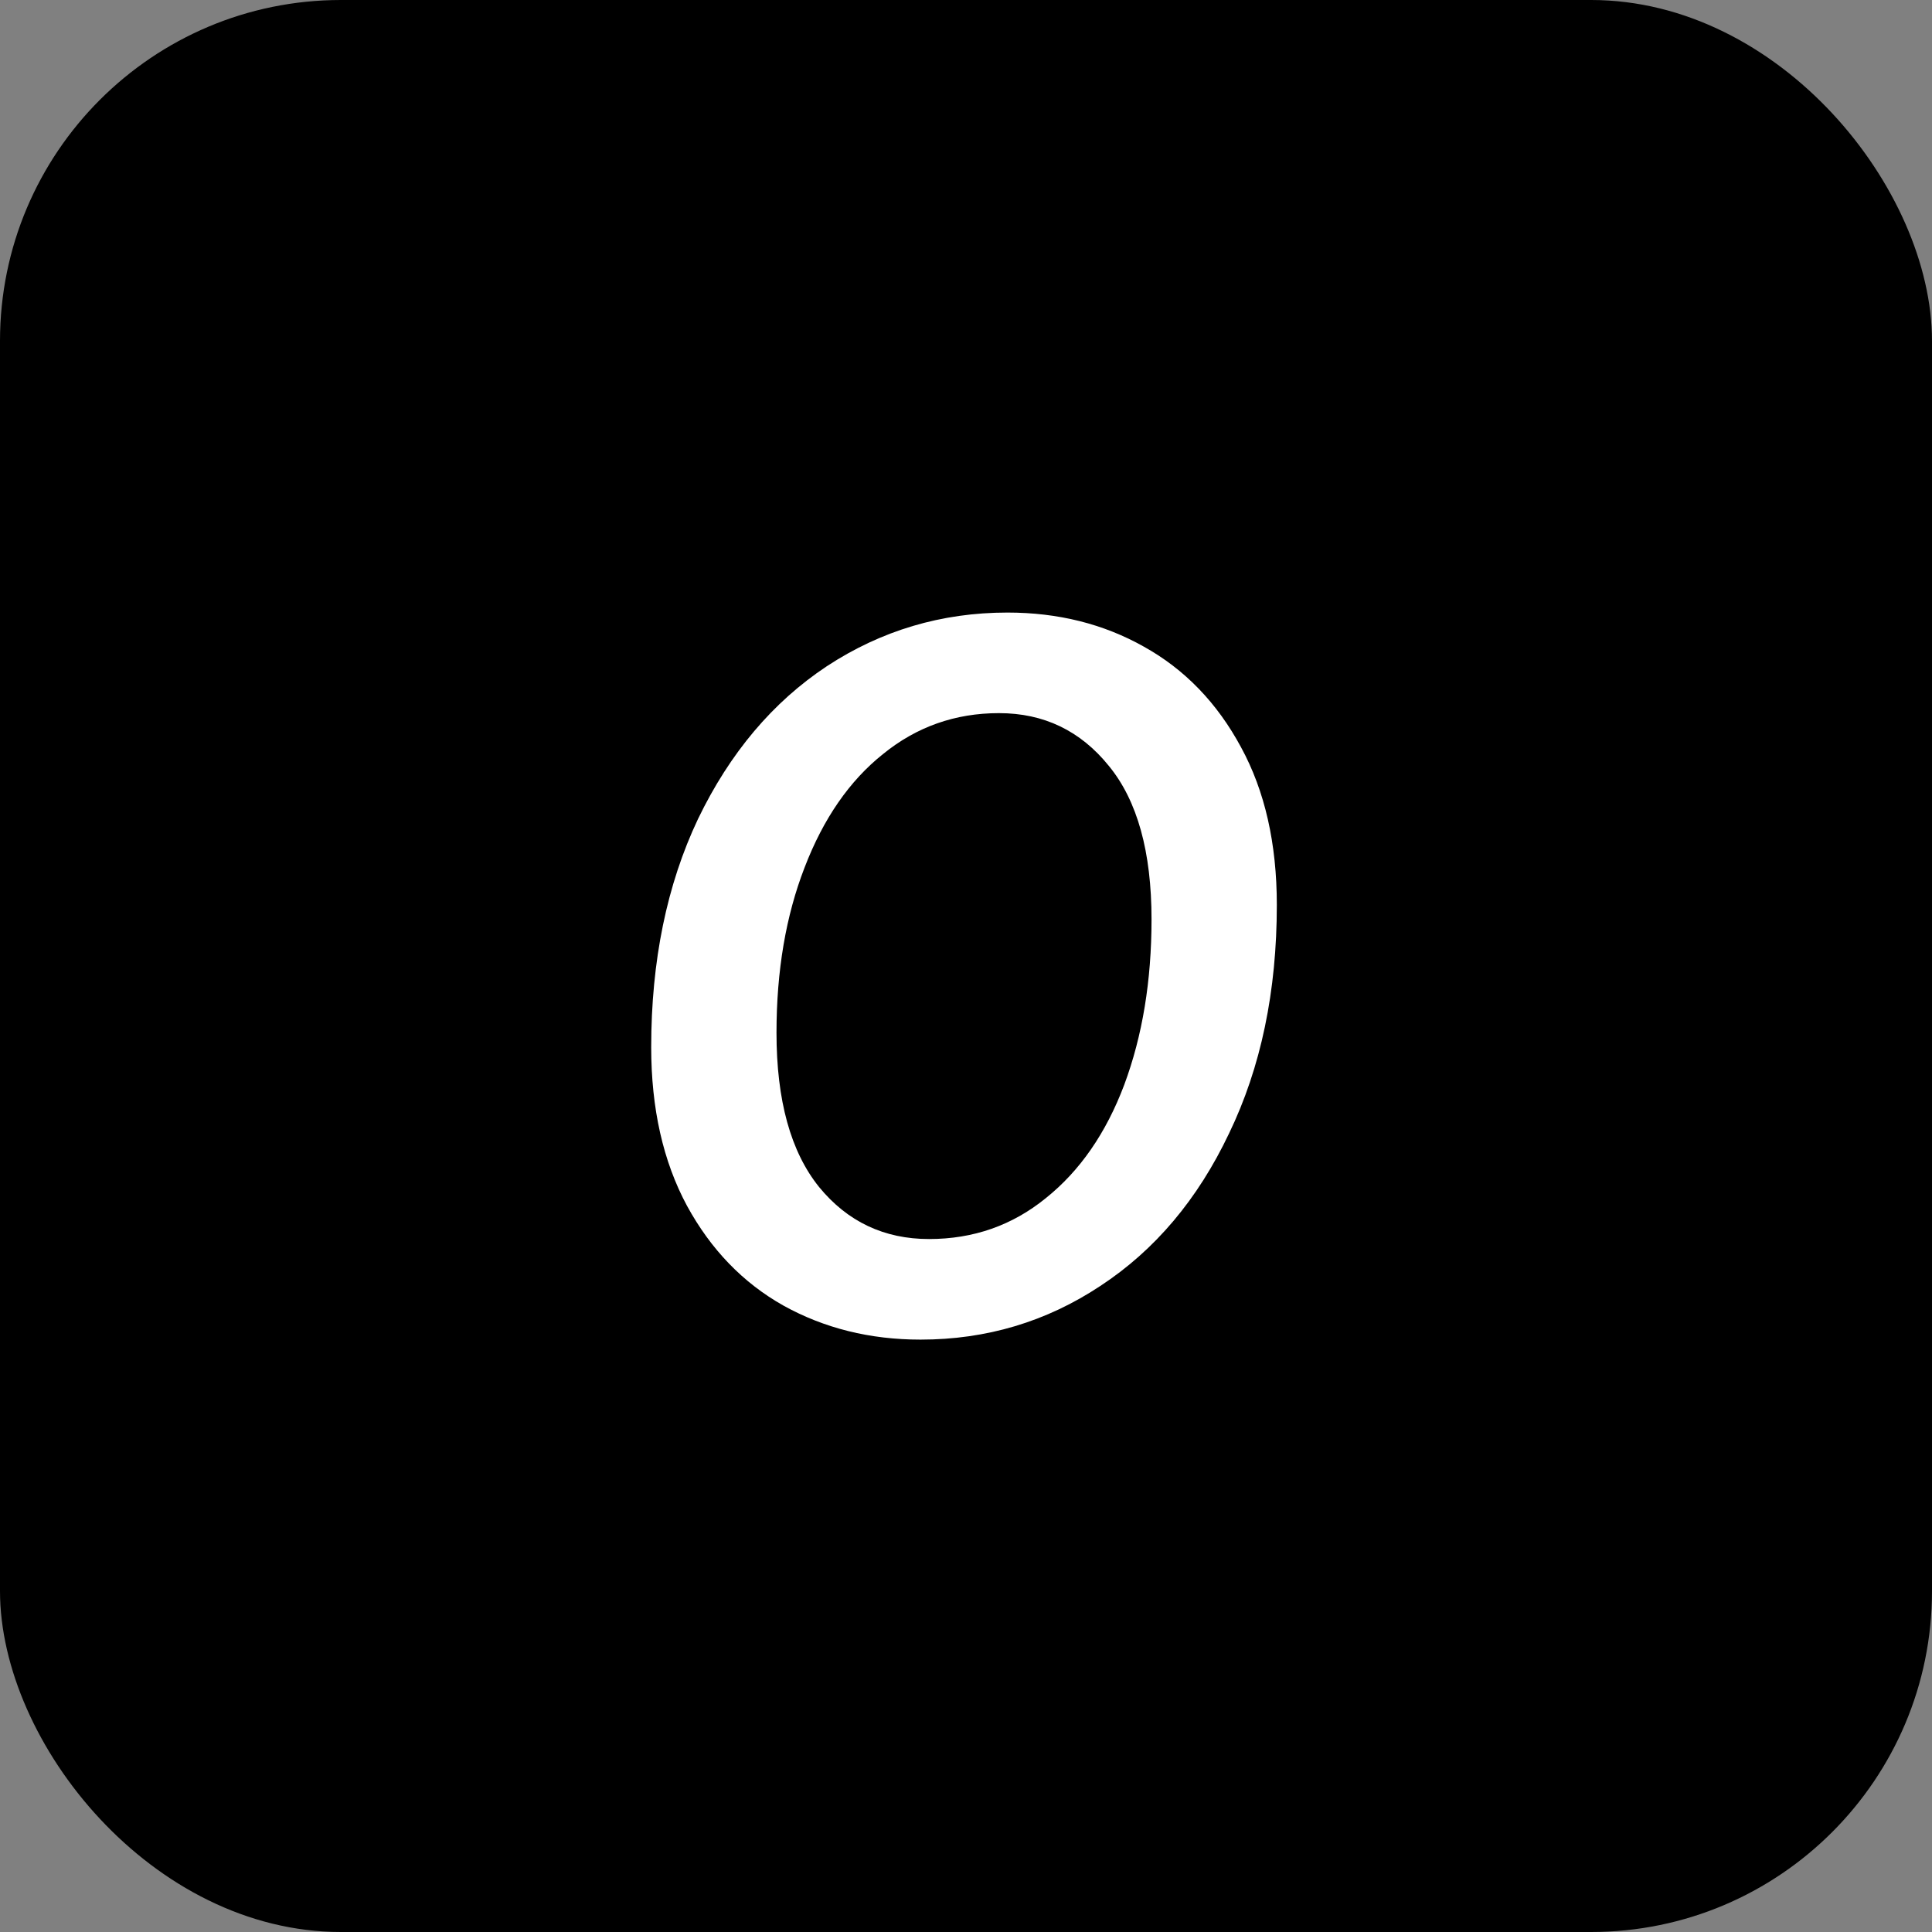 <svg width="68" height="68" viewBox="0 0 68 68" fill="none" xmlns="http://www.w3.org/2000/svg">
<rect x="0" y="0" width="68" height="68" fill="#808080" stroke="none"/>
<rect width="68" height="68" rx="12" fill="black"/>
<path d="M32.4 47.15C30.62 47.15 29.01 46.75 27.57 45.95C26.15 45.15 25.02 43.98 24.18 42.44C23.34 40.88 22.92 39.02 22.92 36.86C22.92 33.82 23.47 31.14 24.57 28.82C25.69 26.5 27.2 24.71 29.1 23.45C31.02 22.19 33.14 21.56 35.46 21.56C37.24 21.56 38.84 21.96 40.26 22.76C41.7 23.56 42.84 24.74 43.68 26.3C44.52 27.84 44.94 29.69 44.94 31.85C44.94 34.89 44.38 37.57 43.26 39.89C42.16 42.21 40.65 44 38.73 45.26C36.83 46.52 34.72 47.15 32.4 47.15ZM32.7 43.61C34.26 43.61 35.63 43.13 36.81 42.17C38.01 41.21 38.93 39.88 39.57 38.18C40.21 36.46 40.53 34.52 40.53 32.36C40.53 29.98 40.03 28.18 39.03 26.96C38.03 25.72 36.74 25.1 35.16 25.1C33.62 25.1 32.26 25.58 31.08 26.54C29.9 27.48 28.98 28.81 28.32 30.53C27.66 32.23 27.33 34.17 27.33 36.35C27.33 38.73 27.83 40.54 28.83 41.78C29.83 43 31.12 43.61 32.7 43.61Z" fill="white"/>
</svg>
